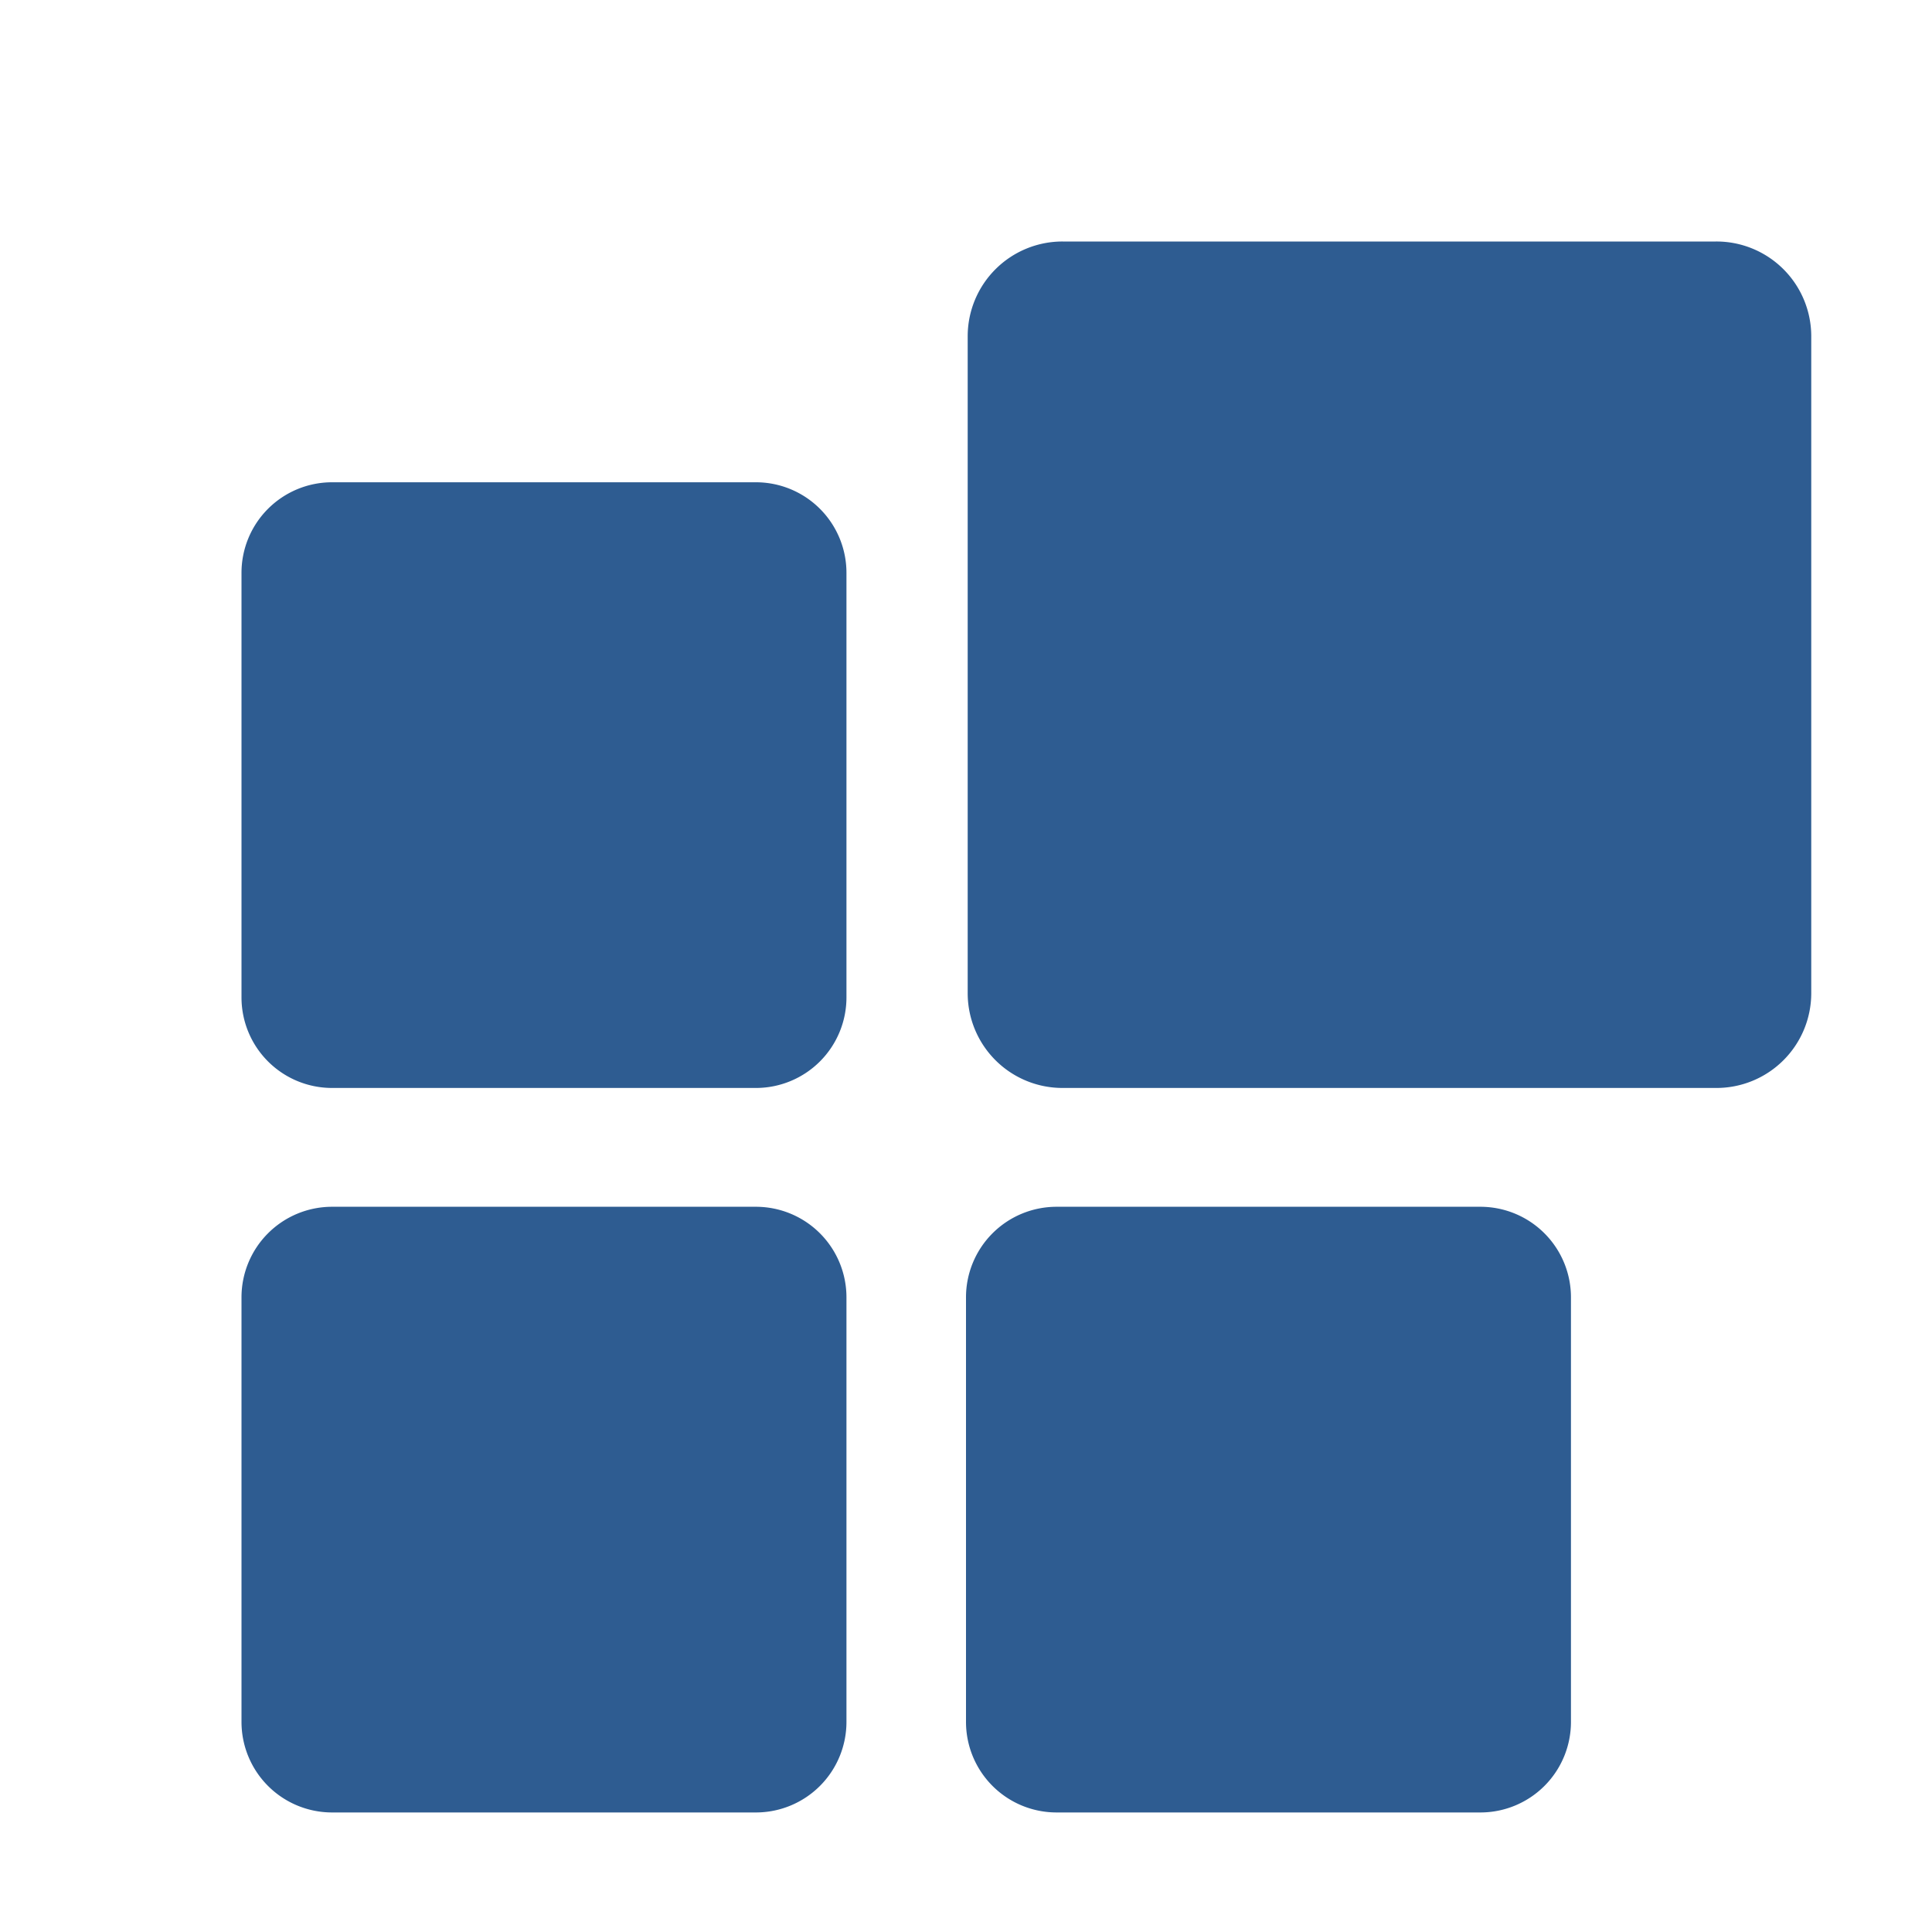 <svg xmlns="http://www.w3.org/2000/svg" width="16" height="16" viewBox="0 0 16 16">
  <defs>
    <style>
      .cls-1 {
        fill: #2e5c91;
        fill-rule: evenodd;
      }
    </style>
  </defs>
  <path id="application_control" class="cls-1" d="M2.749,15.01H6.262a0.75,0.75,0,0,0,.748-0.753v-3.51a0.75,0.75,0,0,0-.748-0.753H2.749A0.75,0.75,0,0,0,2,10.747v3.51A0.75,0.75,0,0,0,2.749,15.01Zm0-6H6.262A0.75,0.75,0,0,0,7.01,8.257V4.747a0.75,0.75,0,0,0-.748-0.753H2.749A0.75,0.75,0,0,0,2,4.747v3.51A0.75,0.75,0,0,0,2.749,9.01Zm6,6h3.513a0.75,0.75,0,0,0,.748-0.753v-3.51a0.75,0.75,0,0,0-.748-0.753H8.749A0.75,0.75,0,0,0,8,10.747v3.51A0.75,0.75,0,0,0,8.749,15.01Zm0.053-6H14.21A0.785,0.785,0,0,0,15,8.227V2.78A0.785,0.785,0,0,0,14.21,2H8.8a0.785,0.785,0,0,0-.786.783V8.227A0.785,0.785,0,0,0,8.8,9.01Z"/>
</svg>
